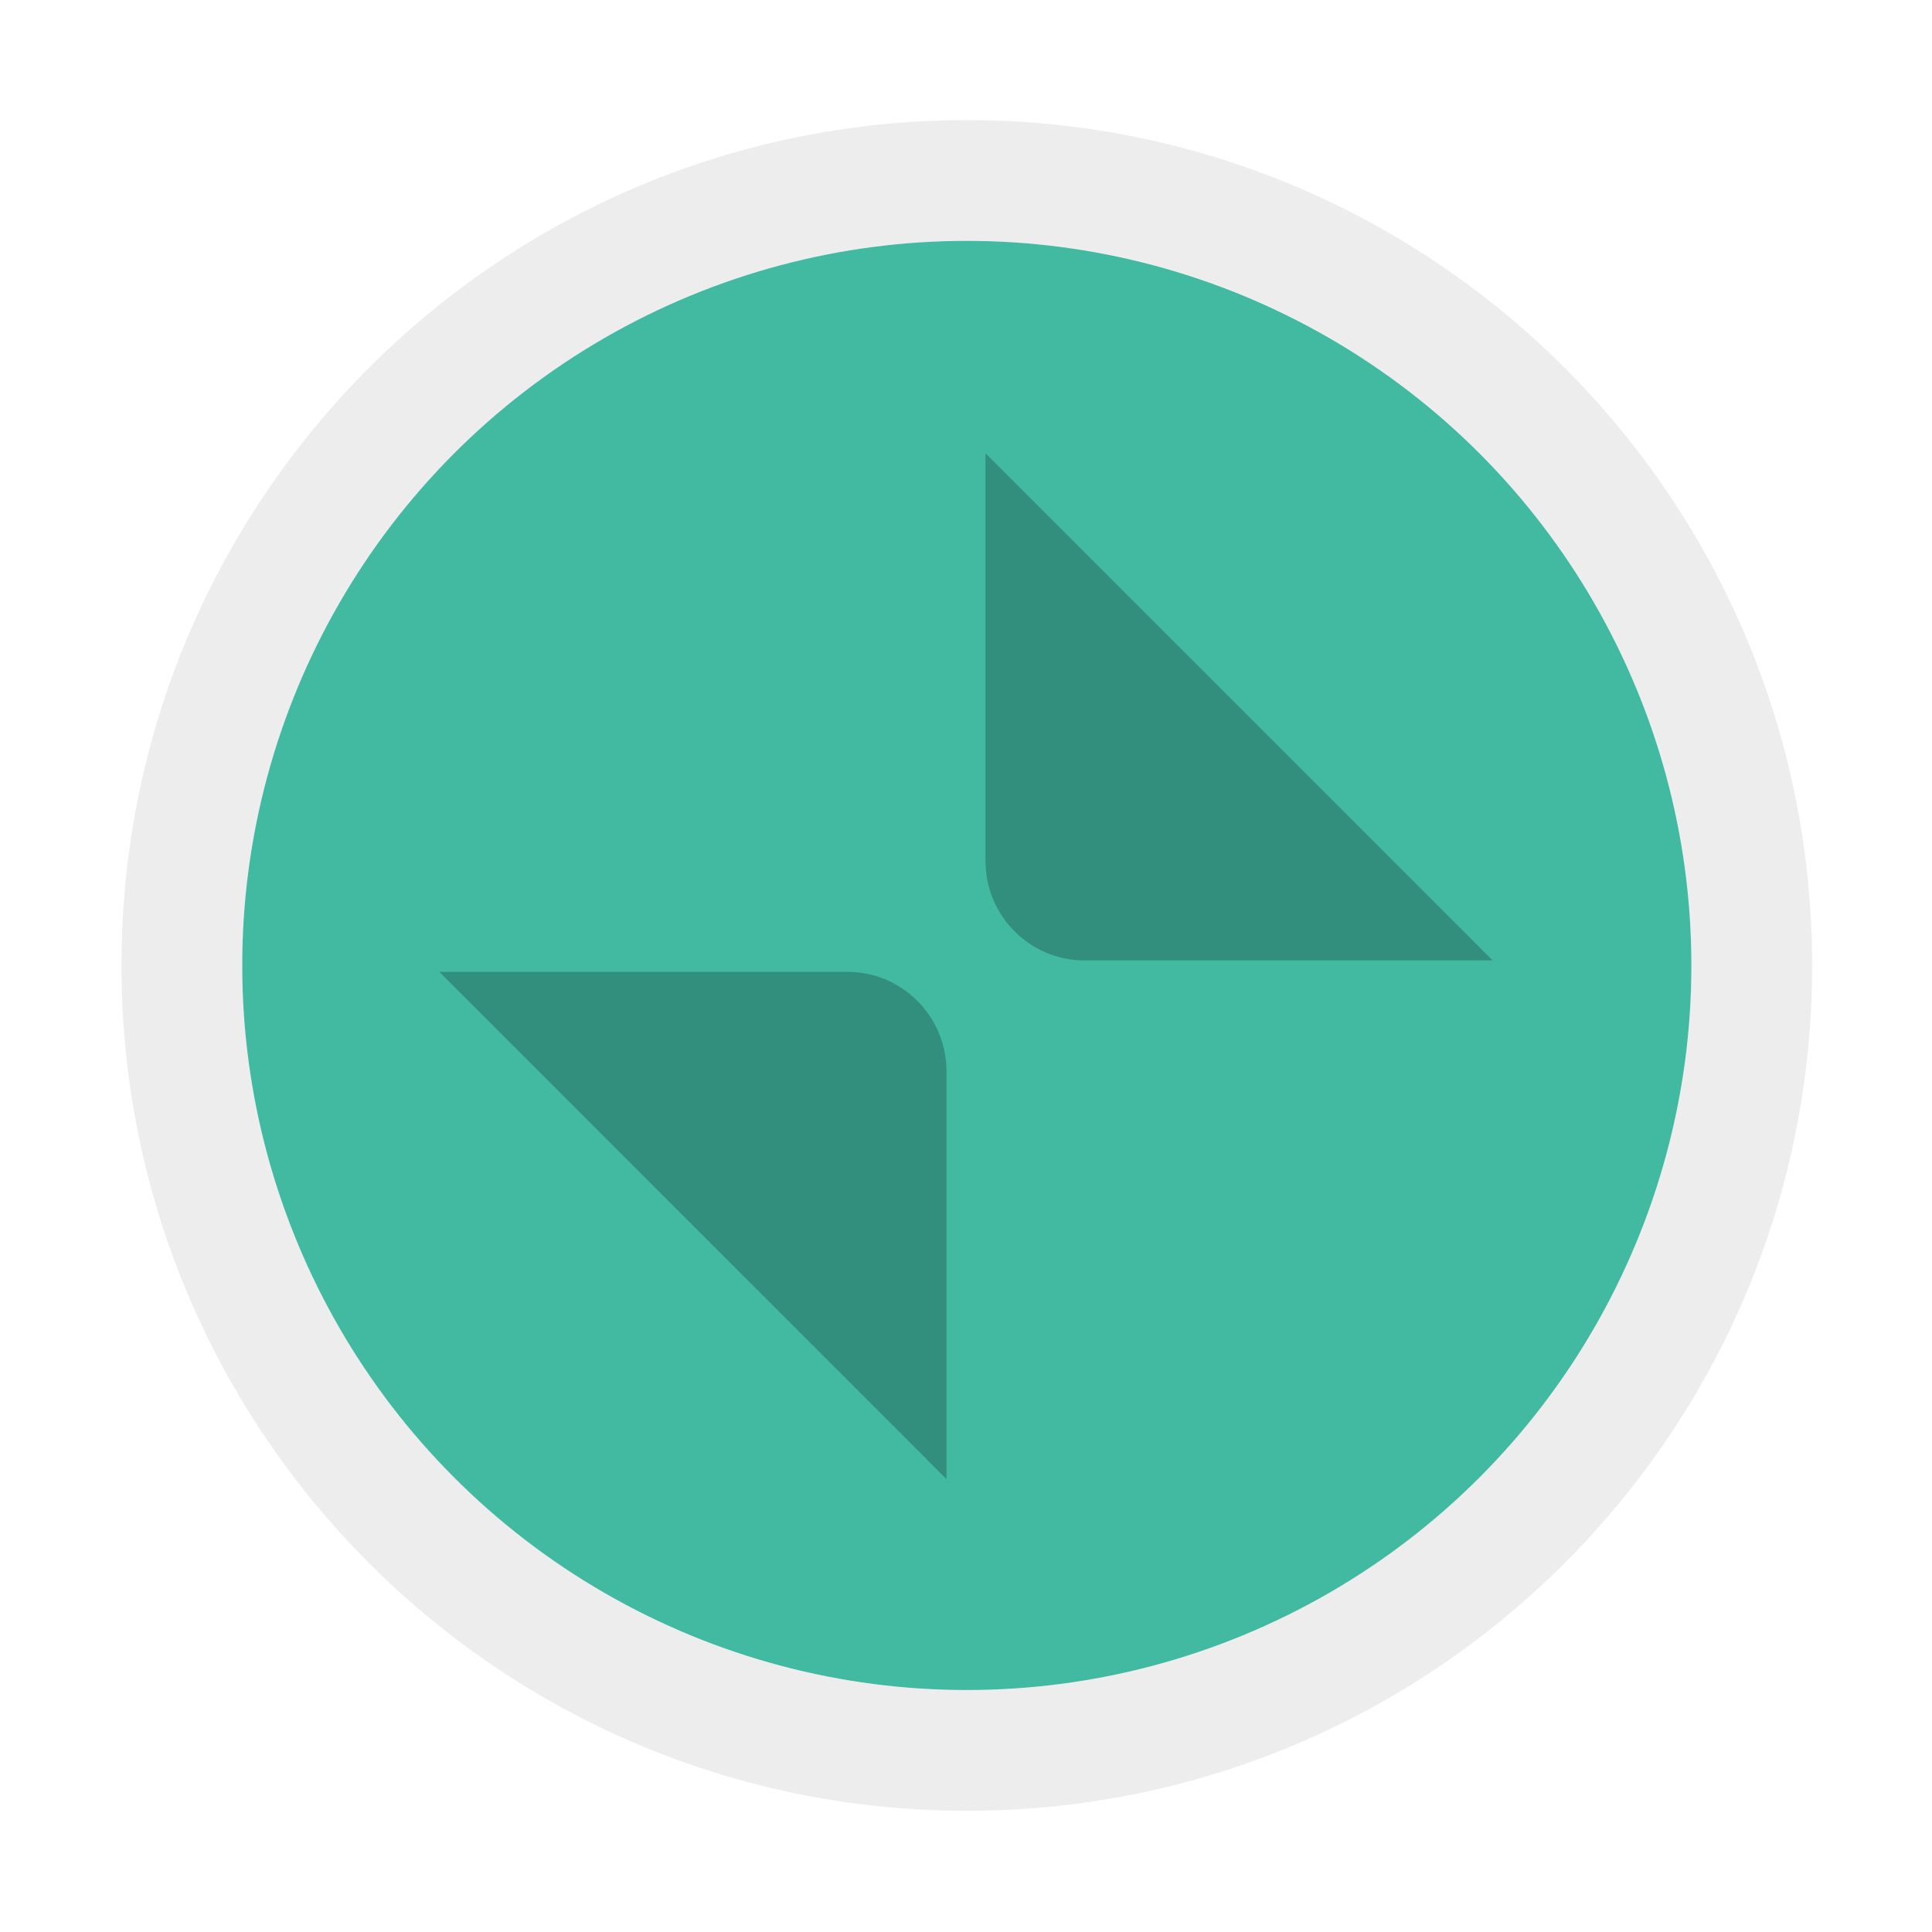 <?xml version="1.0" encoding="UTF-8" standalone="no"?>
<svg viewBox="0 0 50 50"
 xmlns="http://www.w3.org/2000/svg" xmlns:xlink="http://www.w3.org/1999/xlink"  version="1.2" baseProfile="tiny">
<title>Qt SVG Document</title>
<desc>Generated with Qt</desc>
<defs>
</defs>
<g fill="none" stroke="black" stroke-width="1" fill-rule="evenodd" stroke-linecap="square" stroke-linejoin="bevel" >

<g fill="#2eb398" fill-opacity="1" stroke="none" transform="matrix(2.273,0,0,2.273,-155.519,149.162)"
font-family="Noto Sans" font-size="10" font-weight="400" font-style="normal" 
opacity="0.905" >
<ellipse cx="79.428" cy="-54.631" rx="8.25" ry="8.25"/>
</g>

<g fill="#888888" fill-opacity="1" stroke="none" transform="matrix(2.273,0,0,2.273,-155.519,149.162)"
font-family="Noto Sans" font-size="10" font-weight="400" font-style="normal" 
opacity="0.15" >
<path vector-effect="none" fill-rule="nonzero" d="M79.428,-64.256 C74.113,-64.256 69.803,-59.947 69.803,-54.631 C69.803,-49.316 74.113,-45.006 79.428,-45.006 C84.744,-45.006 89.053,-49.316 89.053,-54.631 C89.053,-59.947 84.744,-64.256 79.428,-64.256 M79.428,-62.881 C83.985,-62.881 87.678,-59.188 87.678,-54.631 C87.678,-50.075 83.985,-46.381 79.428,-46.381 C74.872,-46.381 71.178,-50.075 71.178,-54.631 C71.178,-59.188 74.872,-62.881 79.428,-62.881 "/>
</g>

<g fill="#000000" fill-opacity="1" stroke="none" transform="matrix(3.125,0,0,3.125,-253.842,-3022.22)"
font-family="Noto Sans" font-size="10" font-weight="400" font-style="normal" 
opacity="0.233" >
<path vector-effect="none" fill-rule="evenodd" d="M84.868,975.159 L88.25,975.159 C88.7,975.159 89.066,975.528 89.068,975.978 L89.068,979.36 L84.868,975.159"/>
</g>

<g fill="#000000" fill-opacity="1" stroke="none" transform="matrix(3.125,0,0,3.125,-253.842,-3022.22)"
font-family="Noto Sans" font-size="10" font-weight="400" font-style="normal" 
opacity="0.233" >
<path vector-effect="none" fill-rule="evenodd" d="M93.591,975.064 L90.209,975.064 C89.759,975.064 89.393,974.696 89.391,974.245 L89.391,970.864 L93.591,975.064"/>
</g>

<g fill="none" stroke="none" transform="matrix(2.273,0,0,2.273,-155.519,149.162)"
font-family="Noto Sans" font-size="10" font-weight="400" font-style="normal" 
>
<rect x="68.428" y="-65.631" width="22" height="22"/>
</g>

<g fill="none" stroke="#000000" stroke-opacity="1" stroke-width="1" stroke-linecap="square" stroke-linejoin="bevel" transform="matrix(1,0,0,1,0,0)"
font-family="Noto Sans" font-size="10" font-weight="400" font-style="normal" 
>
</g>
</g>
</svg>
